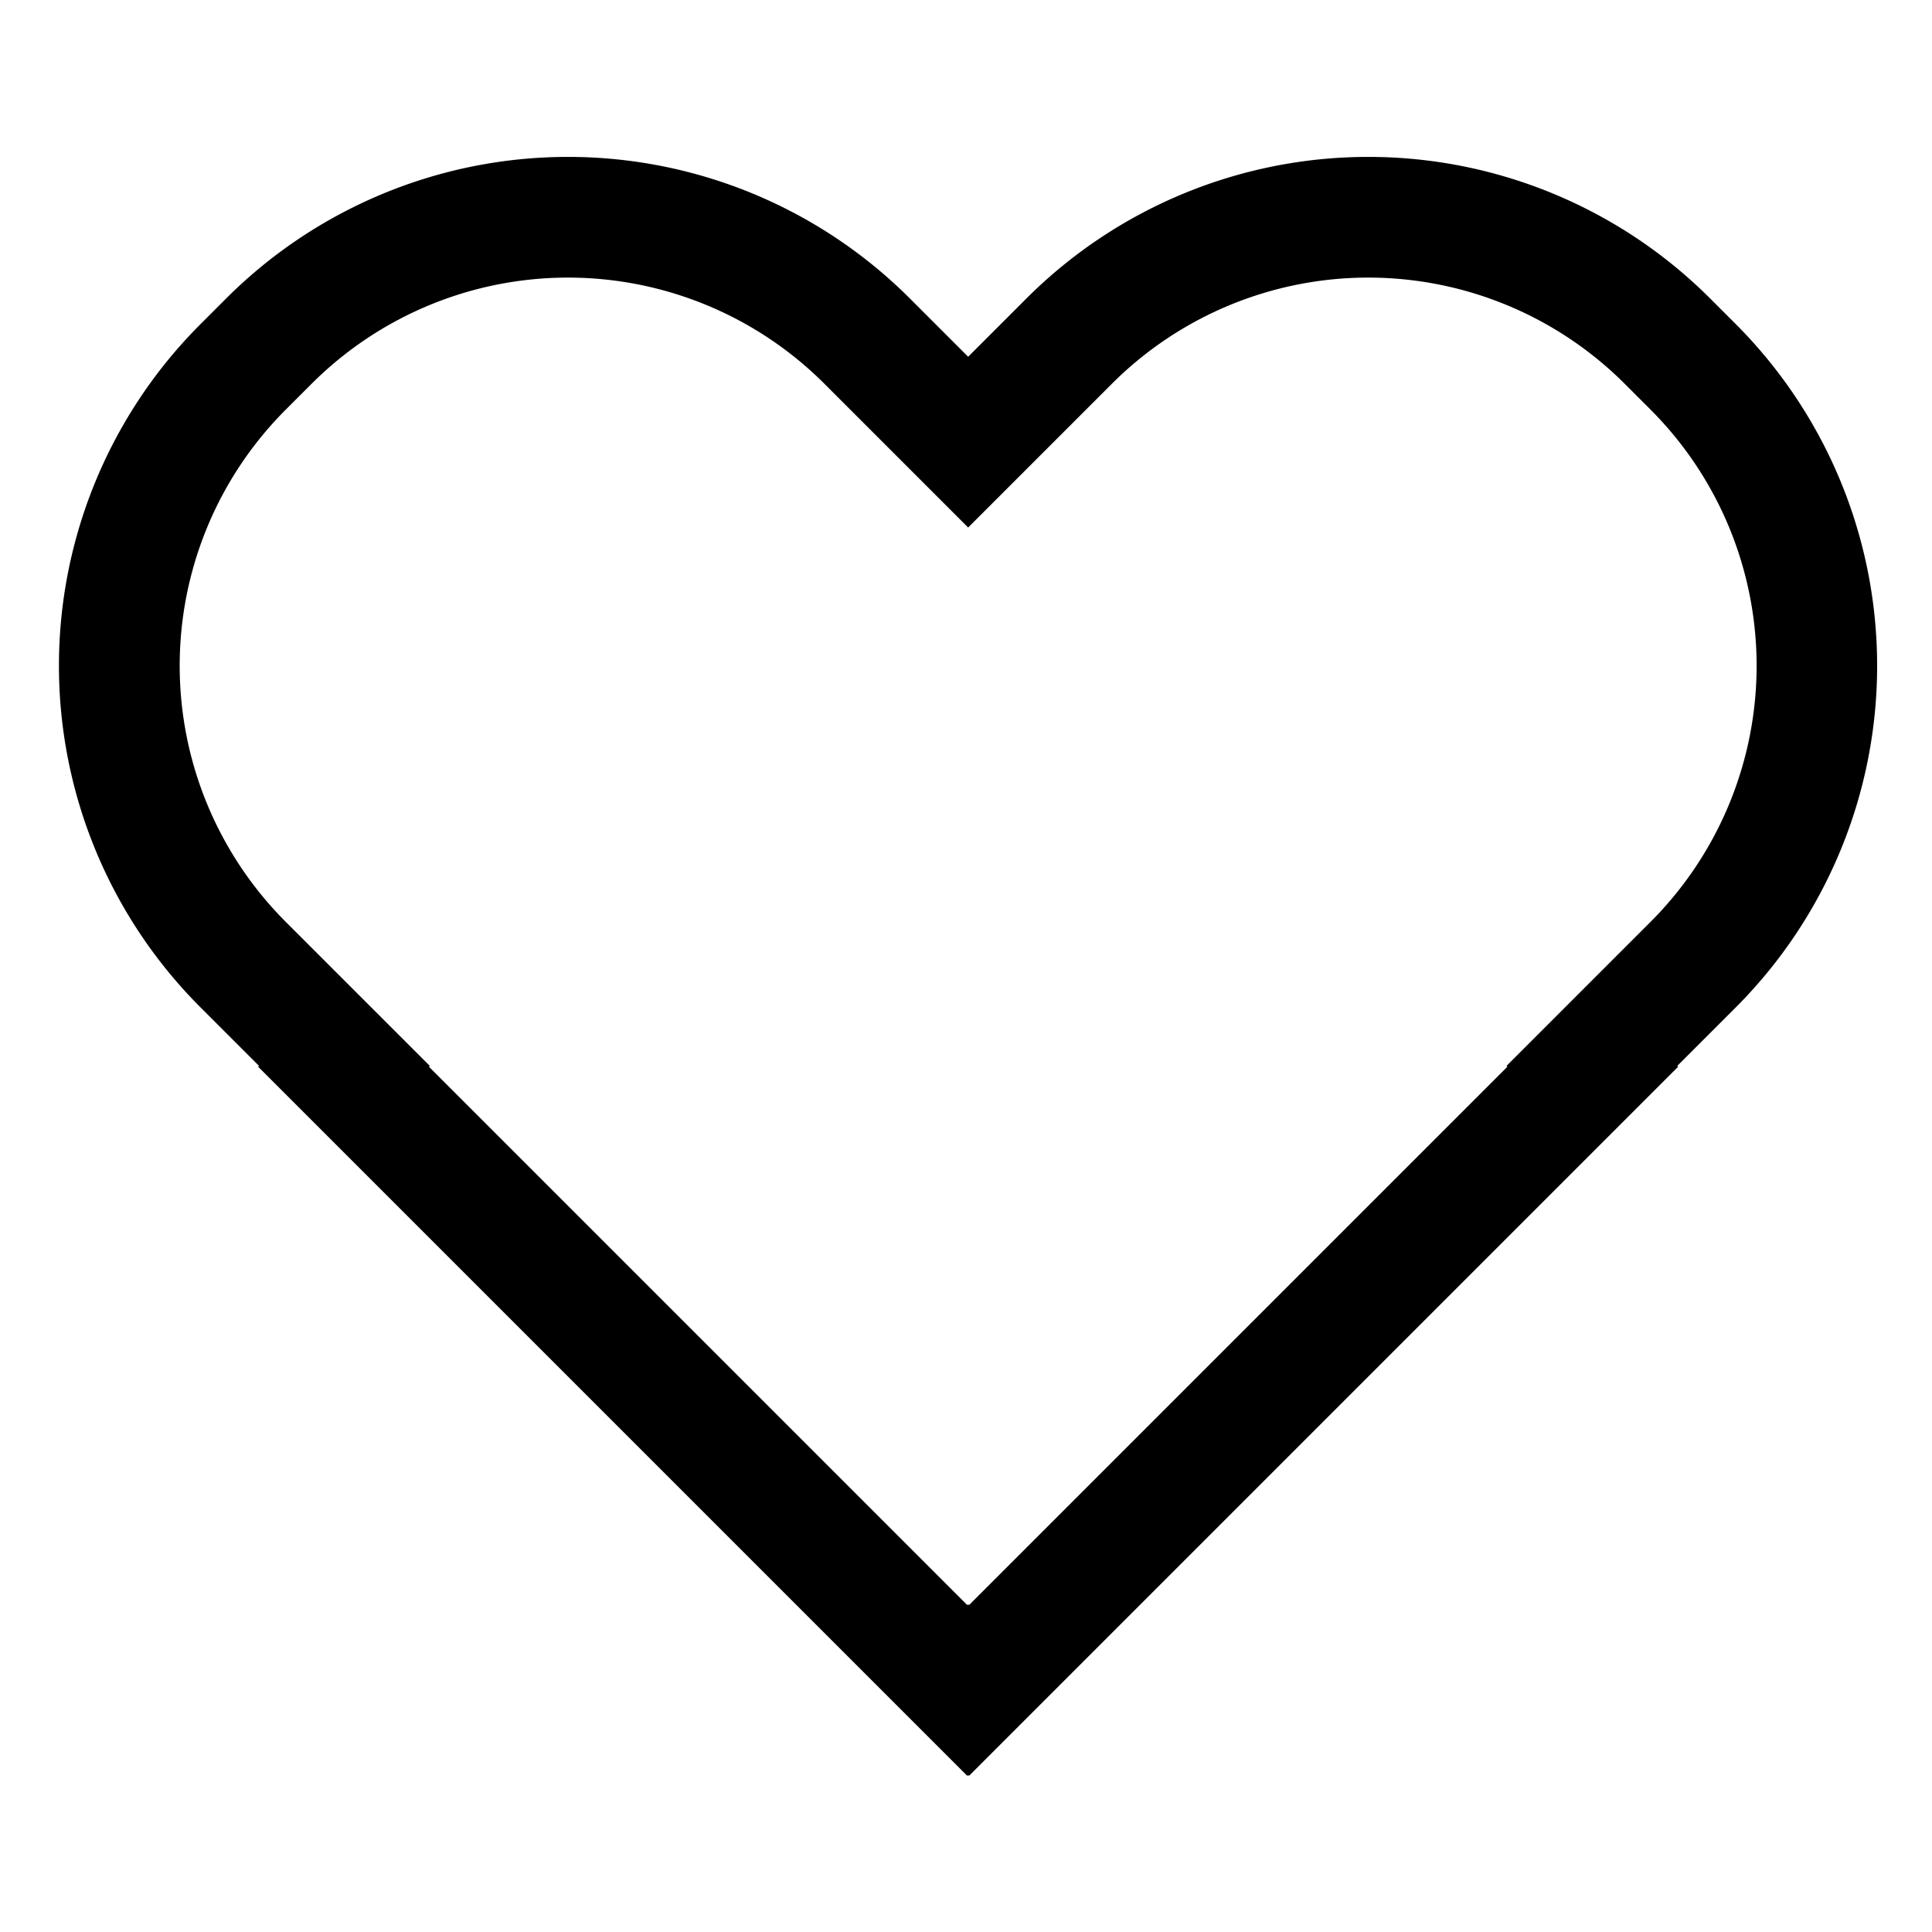 <svg xmlns="http://www.w3.org/2000/svg" viewBox="0 0 512 512">
  <defs>
    <style>
      .a {
        fill: currentColor;
      }
    </style>
  </defs>
  <title>heart</title>
  <path class="a" d="M256.796,470.625l-.225-.225-.225.225L68.418,282.696l.225-.225L53.111,266.94a127.998,127.998,0,0,1,0-181.018l6.91-6.91a128.142,128.142,0,0,1,181.018,0l15.531,15.531,15.531-15.531a128.142,128.142,0,0,1,181.019,0l6.91,6.91a128.144,128.144,0,0,1,0,181.018l-15.531,15.531.225.225Zm-.225-45.478.225.225L399.47,282.696l-.225-.225,38.159-38.158a96.002,96.002,0,0,0,0-135.765l-6.911-6.91a96.11,96.11,0,0,0-135.764,0l-38.158,38.159-38.158-38.159a96.11,96.11,0,0,0-135.764,0l-6.911,6.91a96,96,0,0,0,0,135.765l38.159,38.158-.225.225L256.347,425.371Z"/>
</svg>
